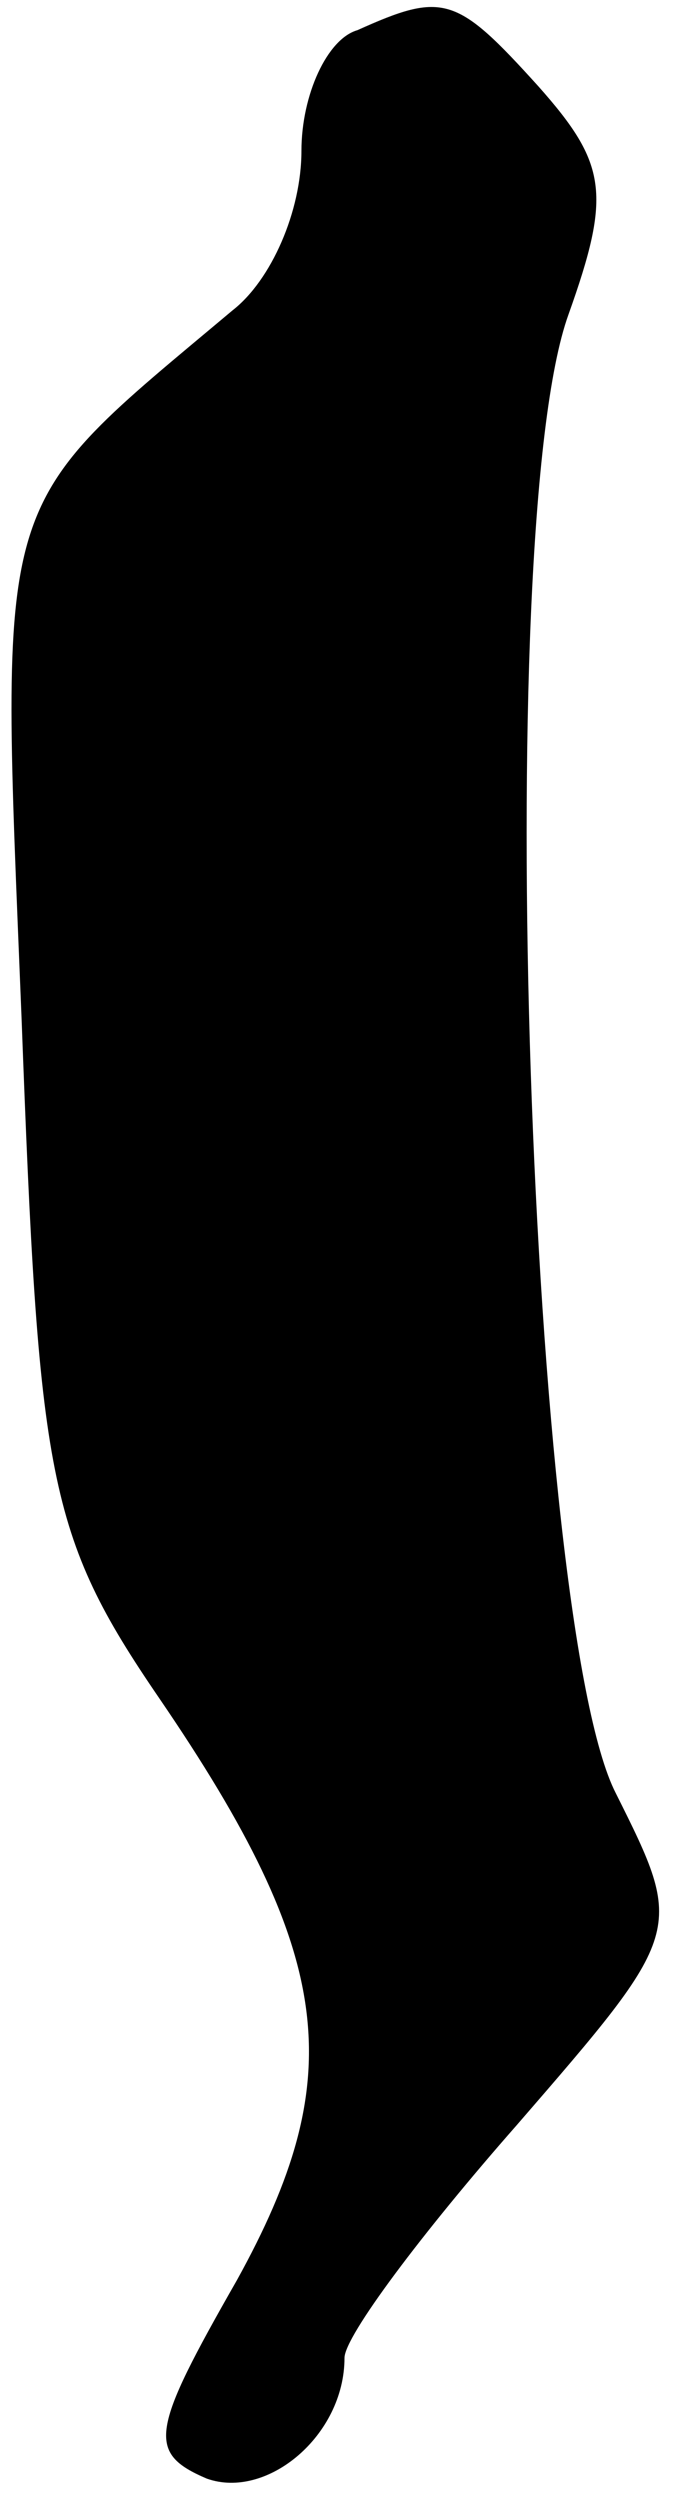 <?xml version="1.0" standalone="no"?>
<!DOCTYPE svg PUBLIC "-//W3C//DTD SVG 20010904//EN"
 "http://www.w3.org/TR/2001/REC-SVG-20010904/DTD/svg10.dtd">
<svg version="1.0" xmlns="http://www.w3.org/2000/svg"
 width="16pt" height="58pt" viewBox="0 0 16 58"
 preserveAspectRatio="xMidYMid meet">
<g transform="translate(0,58) scale(0.1,-0.1)"
fill="#000000" stroke="none">
<path fill="#000000" stroke="none" d="M83 573 c-7 -2 -13 -15 -13 -28 0 -14
-7 -30 -16 -37 -56 -47 -54 -40 -49 -164 4 -107 6 -120 32 -158 41 -60 44 -88
18 -135 -20 -35 -21 -40 -7 -46 14 -5 32 10 32 28 0 5 18 29 40 54 39 45 39
45 23 77 -20 39 -29 293 -11 343 10 28 9 35 -7 53 -19 21 -22 22 -42 13z"/>
</g>
</svg>
